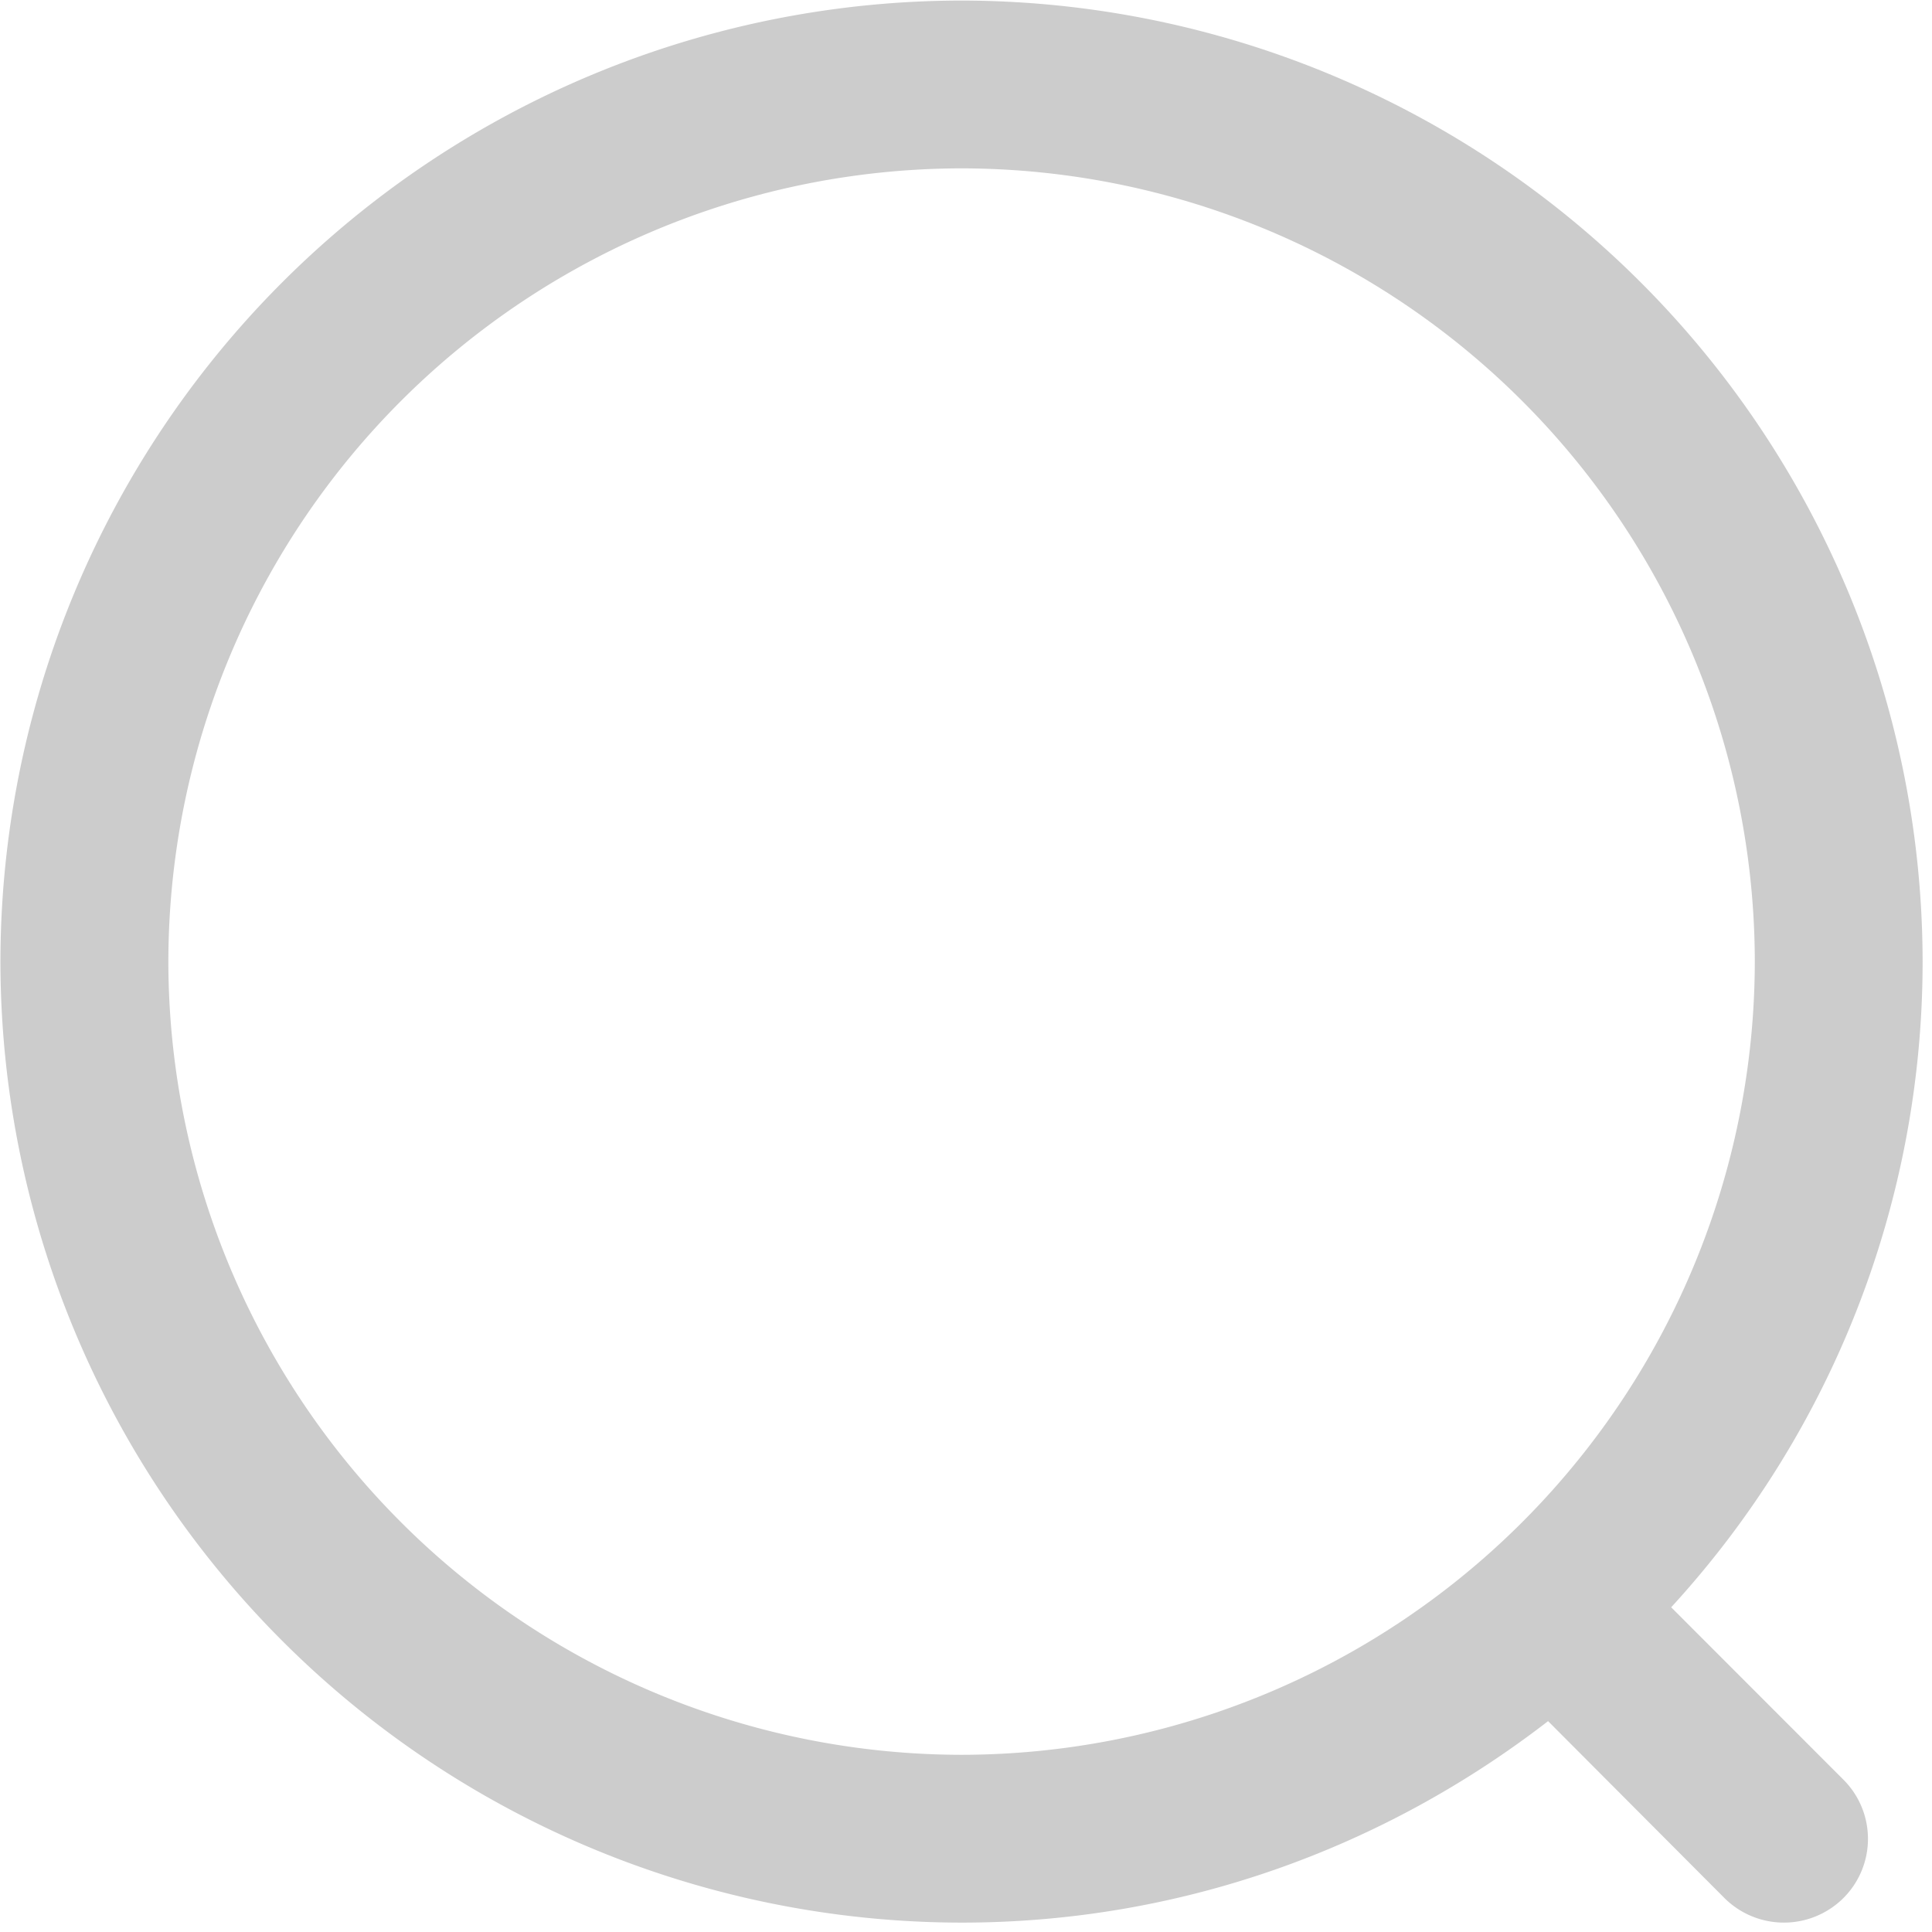 <svg viewBox='0 0 1024 1024' xmlns='http://www.w3.org/2000/svg' width='16px' height='16px'><path d='M89.234 509.659A420.937 420.937 0 0 1 509.659 89.234a420.937 420.937 0 0 1 420.425 420.425 420.937 420.937 0 0 1-420.425 420.425A420.937 420.937 0 0 1 89.234 509.659z m796.526 342.235a506.149 506.149 0 0 0 133.266-342.309A510.025 510.025 0 0 0 509.659 0.293 509.952 509.952 0 0 0 0.219 509.659a509.952 509.952 0 0 0 509.44 509.367c117.029 0 224.549-40.082 310.857-106.789l93.55 93.842a44.69 44.69 0 0 0 62.903 0 44.325 44.325 0 0 0 0-62.903l-91.209-91.282z' fill='rgb(204,204,204)' /></svg>